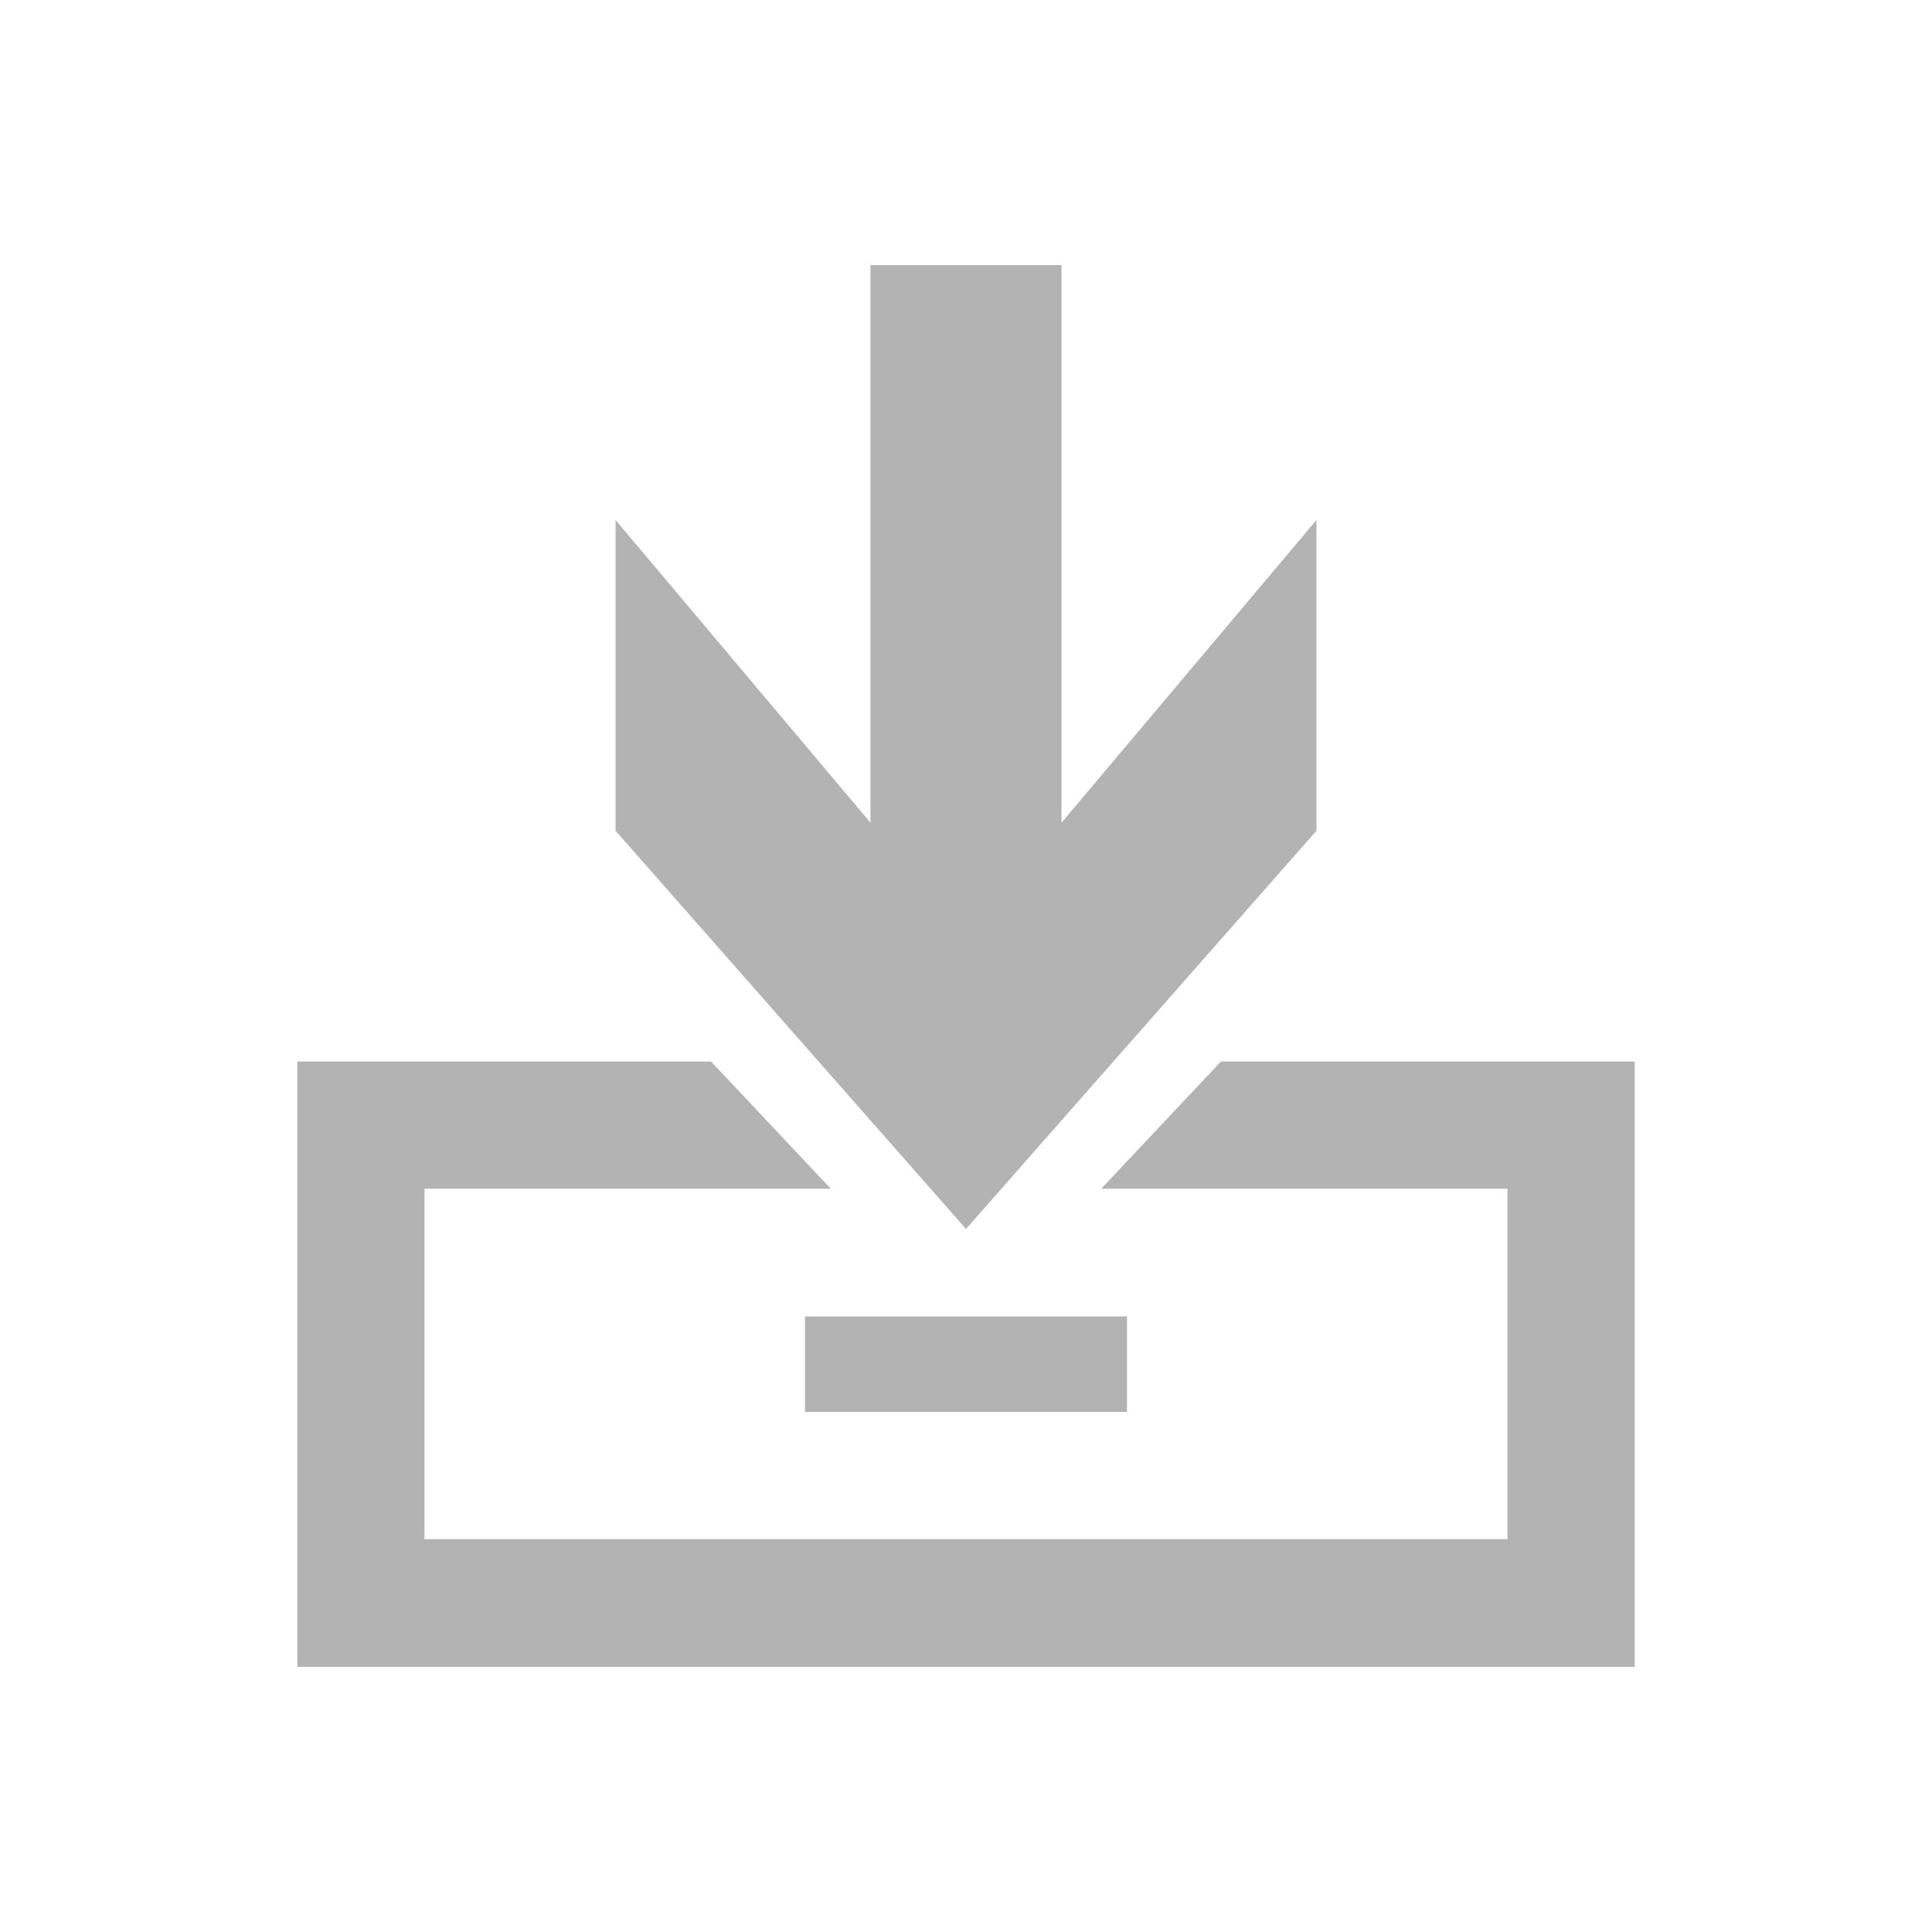 <svg xmlns="http://www.w3.org/2000/svg" viewBox="0 0 36 36"><g data-name="Layer 2"><path d="M16.22 4.94v10.39l-4.75-5.64v5.79L18 22.9l6.53-7.42V9.69l-4.75 5.64V4.94zM5.54 19.78h7.71l2.23 2.37H7.91v6.53h20.18v-6.53h-7.57l2.23-2.37h7.71v11.28H5.54zM15 24.53h6v1.78h-6z" fill="#b3b3b3" data-name="aplikacja główna"/></g></svg>